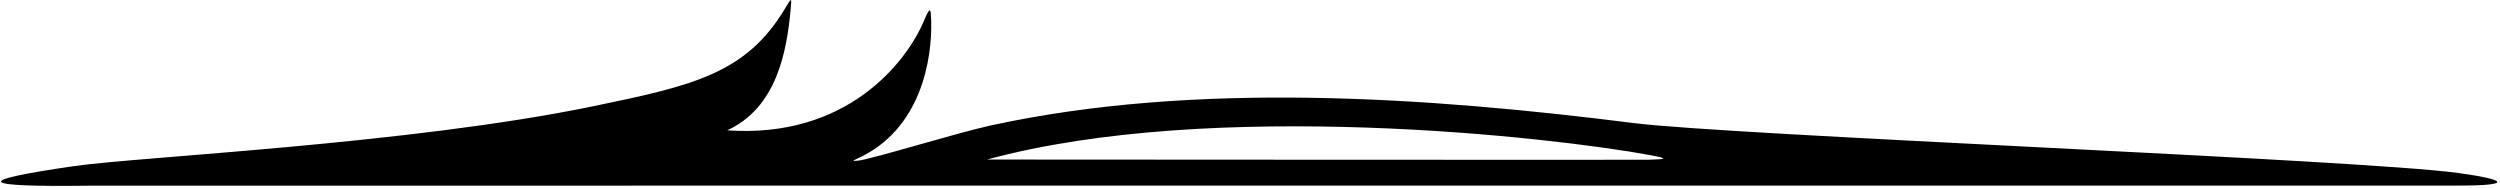 <?xml version="1.0" encoding="UTF-8"?>
<svg xmlns="http://www.w3.org/2000/svg" xmlns:xlink="http://www.w3.org/1999/xlink" width="573pt" height="43pt" viewBox="0 0 573 43" version="1.1">
<g id="surface1">
<path style=" stroke:none;fill-rule:nonzero;fill:rgb(0%,0%,0%);fill-opacity:1;" d="M 563.395 39.645 C 541.016 36.582 396.961 31.047 374.461 28.207 C 327.59 22.293 274.043 18.496 226.938 28.785 C 219.402 30.43 199.715 36.512 196.699 36.816 C 195.328 36.953 195.281 36.898 196.469 36.367 C 211.129 29.773 213.68 13.555 213.43 4.742 C 213.352 1.992 213.242 1.27 211.828 4.648 C 207.73 14.434 193.977 31.789 166.672 29.871 C 177.891 24.723 180.32 12.156 181.23 1.988 C 181.457 -0.547 181.496 -0.672 179.949 1.922 C 171.004 16.906 158.742 19.629 136.188 24.305 C 93.918 33.066 31.918 35.91 17 38.07 C -6.527 41.477 -5.477 42.922 21.254 42.551 C 21.508 42.547 557.754 42.535 563.504 42.535 C 576.027 42.535 574.668 41.184 563.395 39.645 Z M 377.754 36.613 C 376.285 36.664 226.227 36.566 226.227 36.566 C 278.168 22.488 356.148 31.484 378.082 35.531 C 383.043 36.445 381.566 36.488 377.754 36.613 "/>
</g>
</svg>
